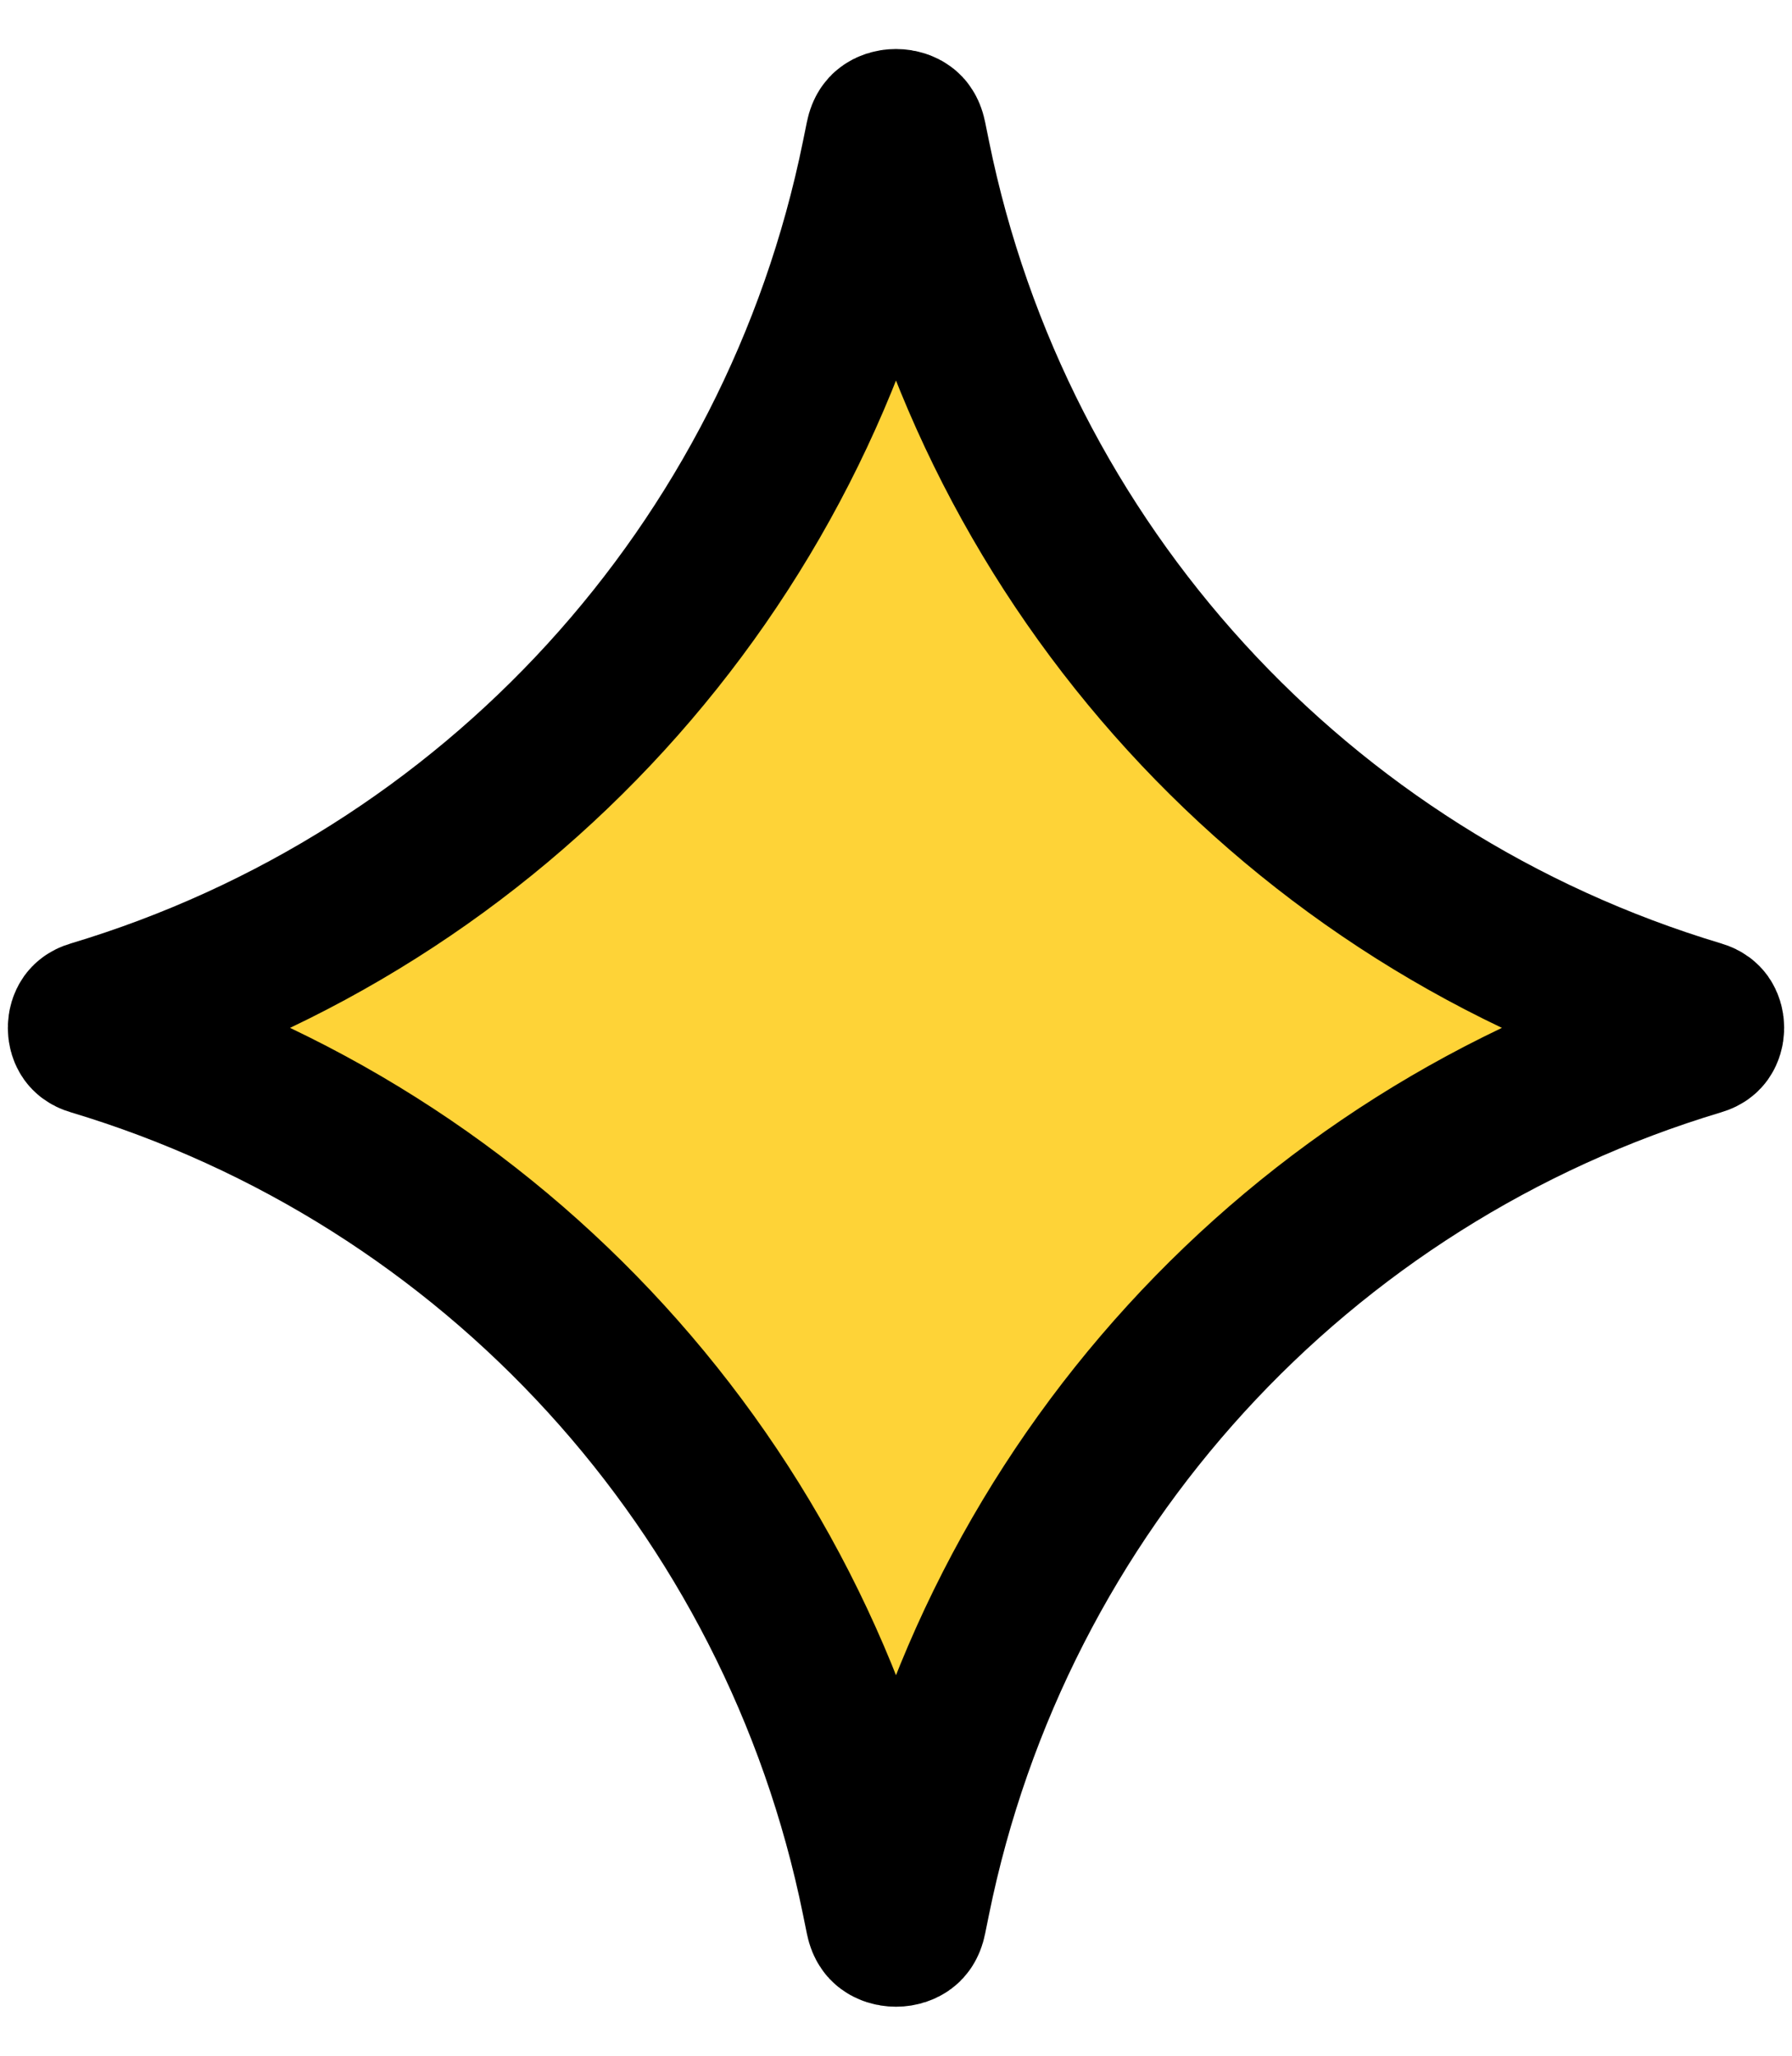 <svg width="34" height="39" viewBox="0 0 34 39" fill="none" xmlns="http://www.w3.org/2000/svg">
<path d="M17.22 2.61L17.296 2.983C18.879 10.77 24.617 17.054 32.229 19.336C32.27 19.348 32.291 19.361 32.3 19.368C32.31 19.375 32.316 19.382 32.322 19.39C32.335 19.409 32.351 19.446 32.351 19.5C32.351 19.554 32.335 19.591 32.322 19.61C32.316 19.618 32.31 19.625 32.3 19.632C32.291 19.639 32.27 19.652 32.229 19.664C24.617 21.946 18.879 28.23 17.296 36.017L17.22 36.39C17.208 36.45 17.191 36.481 17.182 36.495C17.174 36.509 17.164 36.519 17.153 36.527C17.128 36.546 17.076 36.57 17 36.57C16.924 36.57 16.872 36.546 16.847 36.527C16.836 36.519 16.826 36.509 16.818 36.495C16.809 36.481 16.792 36.45 16.78 36.39L16.704 36.017C15.121 28.23 9.382 21.946 1.771 19.664C1.73 19.652 1.709 19.639 1.7 19.632C1.69 19.625 1.684 19.618 1.678 19.61C1.665 19.591 1.649 19.554 1.649 19.5C1.649 19.446 1.665 19.409 1.678 19.39C1.684 19.382 1.69 19.375 1.7 19.368C1.709 19.361 1.73 19.348 1.771 19.336C9.382 17.054 15.121 10.77 16.704 2.983L16.78 2.61C16.792 2.55 16.809 2.519 16.818 2.505C16.826 2.491 16.836 2.481 16.847 2.473C16.872 2.454 16.924 2.43 17 2.43C17.076 2.43 17.128 2.454 17.153 2.473C17.164 2.481 17.174 2.491 17.182 2.505C17.191 2.519 17.208 2.55 17.22 2.61Z" fill="#FED337" stroke="black" stroke-width="3"/>
</svg>
